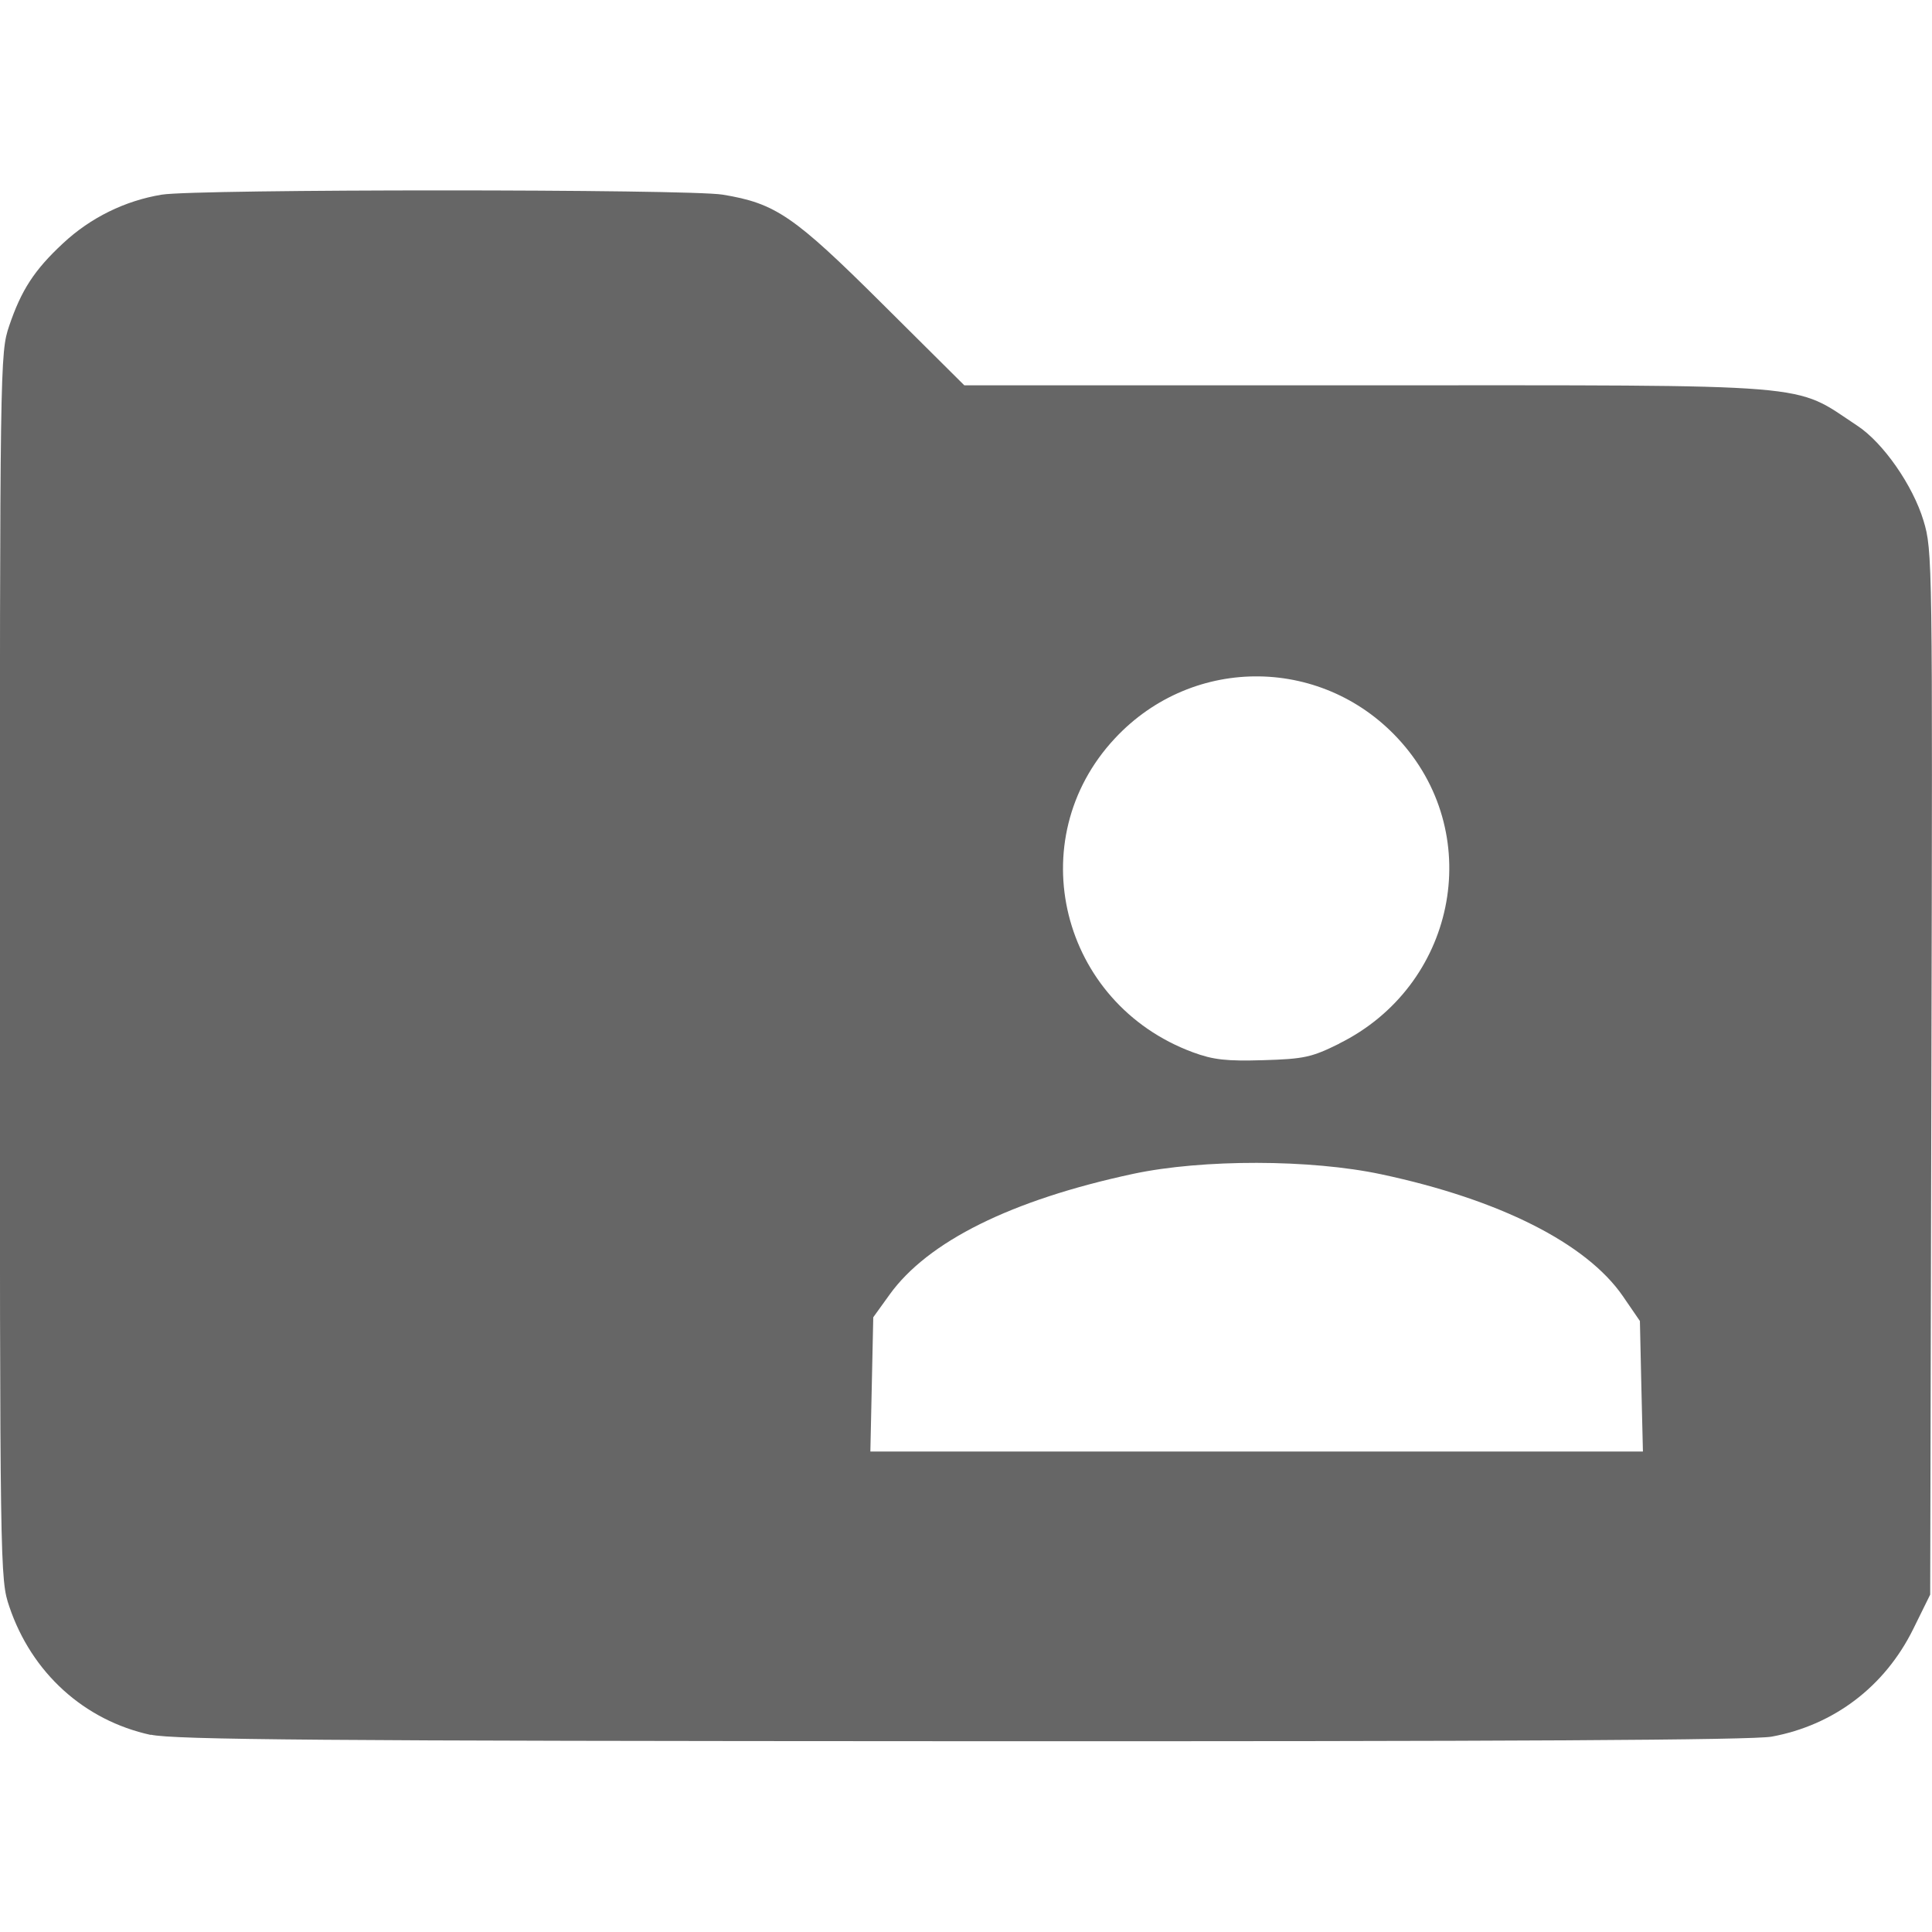 <?xml version="1.0" encoding="UTF-8" standalone="no"?>
<!-- Created with Inkscape (http://www.inkscape.org/) -->

<svg
   version="1.1"
   id="svg753"
   width="16"
   height="16"
   viewBox="0 0 16 16"
   xmlns="http://www.w3.org/2000/svg"
   xmlns:svg="http://www.w3.org/2000/svg">
  <defs
     id="defs757" />
  <g
     id="g759"
     transform="translate(-44.534,-81.198)">
    <path
       style="fill:#666666;stroke-width:0.038"
       d="m 45.783,95.566 c -0.552,-0.12 -0.987,-0.514 -1.172,-1.063 -0.077,-0.228 -0.078,-0.275 -0.078,-5.305 0,-5.006 10e-4,-5.077 0.077,-5.301 0.1,-0.296 0.208,-0.463 0.446,-0.684 0.227,-0.212 0.513,-0.353 0.818,-0.403 0.285,-0.047 4.36,-0.047 4.645,0 0.438,0.072 0.589,0.175 1.323,0.905 l 0.678,0.674 h 3.306 c 3.815,0 3.549,-0.022 4.09,0.335 0.213,0.14 0.46,0.494 0.548,0.787 0.074,0.244 0.075,0.334 0.065,4.571 l -0.01,4.322 -0.141,0.286 c -0.235,0.475 -0.656,0.795 -1.171,0.89 -0.156,0.029 -2.164,0.04 -6.706,0.038 -5.311,-0.002 -6.526,-0.012 -6.718,-0.054 z M 58.127,92.678 58.115,92.138 57.973,91.931 C 57.671,91.494 56.951,91.131 55.973,90.923 c -0.586,-0.125 -1.479,-0.126 -2.053,-0.004 -1.009,0.216 -1.703,0.56 -2.02,1.002 l -0.134,0.186 -0.012,0.556 -0.012,0.556 h 3.199 3.199 z m -2.502,-2.838 c 0.958,-0.475 1.212,-1.703 0.516,-2.493 -0.63,-0.716 -1.722,-0.732 -2.373,-0.035 -0.787,0.841 -0.451,2.196 0.646,2.601 0.168,0.062 0.277,0.074 0.582,0.065 0.338,-0.01 0.401,-0.024 0.629,-0.137 z"
       id="path880" />
  </g>
</svg>
